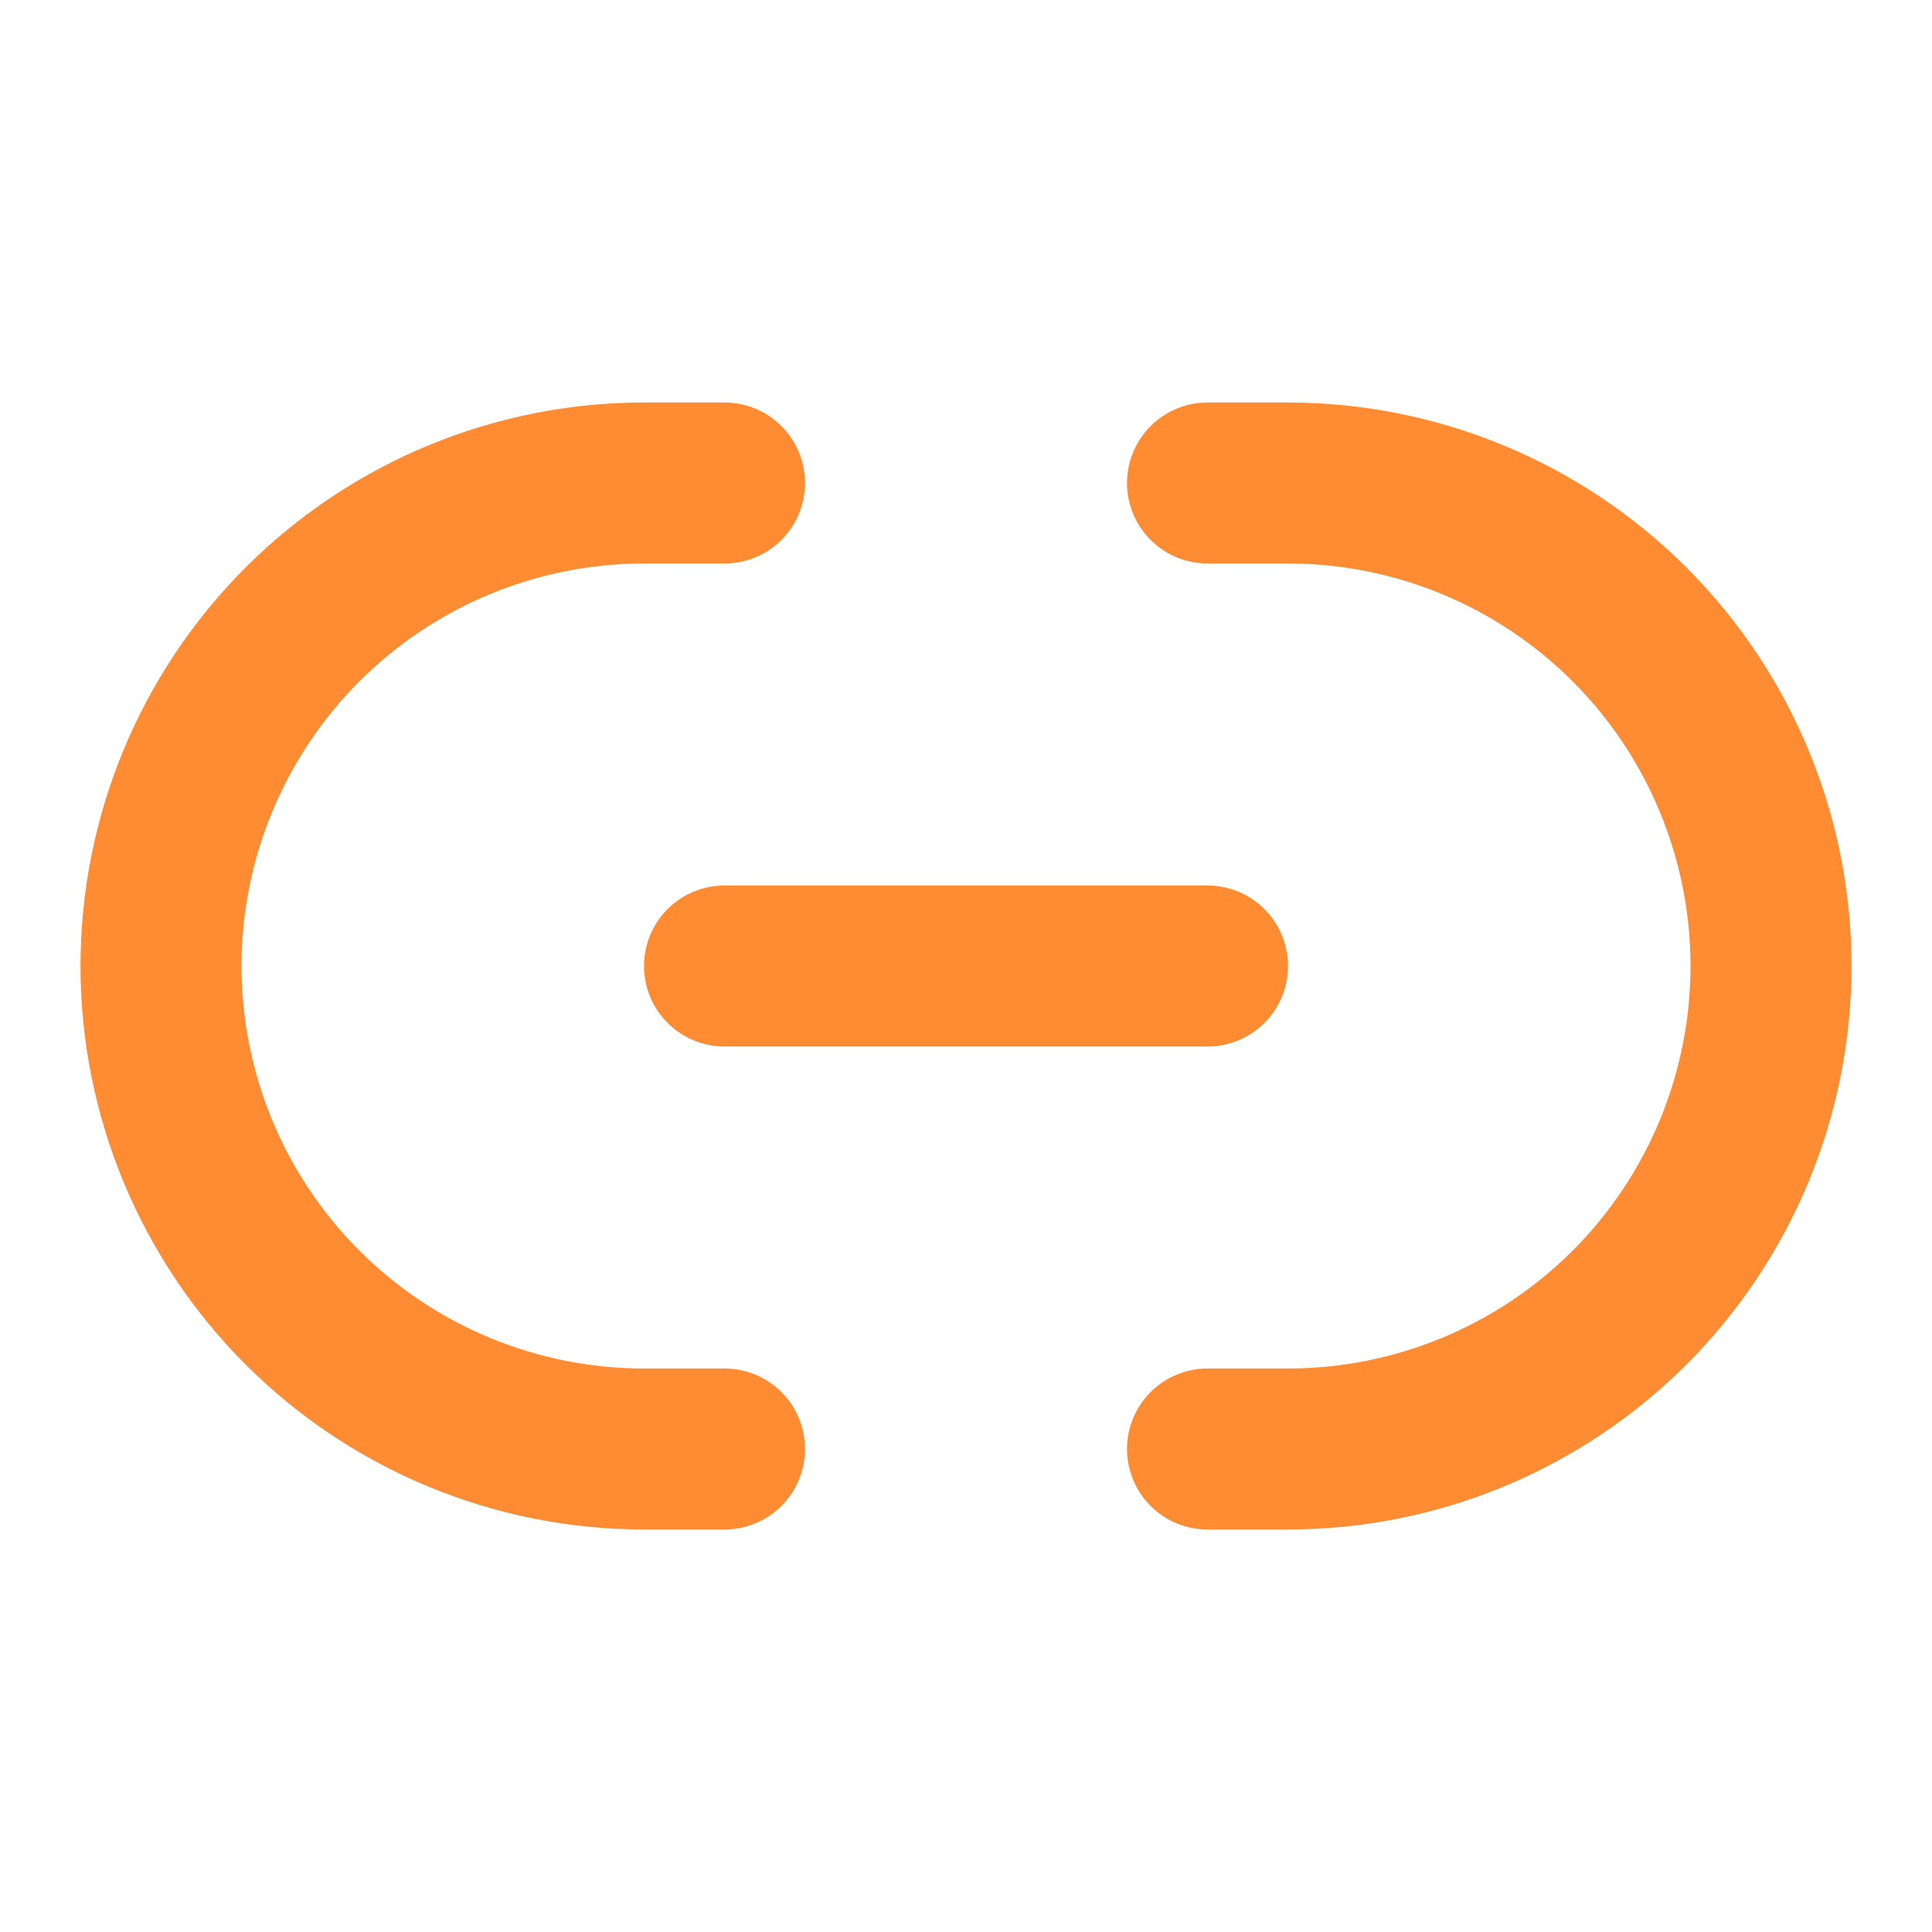 <svg fill="none" height="24" viewBox="0 0 24 24" width="24" xmlns="http://www.w3.org/2000/svg">
    <path d="M9 12H15" stroke="#FF8C33" stroke-linecap="round" stroke-linejoin="round"
        stroke-width="2" />
    <path
        d="M15 6H16C17.591 6 19.117 6.632 20.243 7.757C21.368 8.883 22 10.409 22 12C22 13.591 21.368 15.117 20.243 16.243C19.117 17.368 17.591 18 16 18H15"
        stroke="#FF8C33" stroke-linecap="round" stroke-linejoin="round" stroke-width="2" />
    <path
        d="M9 18H8C6.409 18 4.883 17.368 3.757 16.243C2.632 15.117 2 13.591 2 12C2 10.409 2.632 8.883 3.757 7.757C4.883 6.632 6.409 6 8 6H9"
        stroke="#FF8C33" stroke-linecap="round" stroke-linejoin="round" stroke-width="2" />
</svg>
